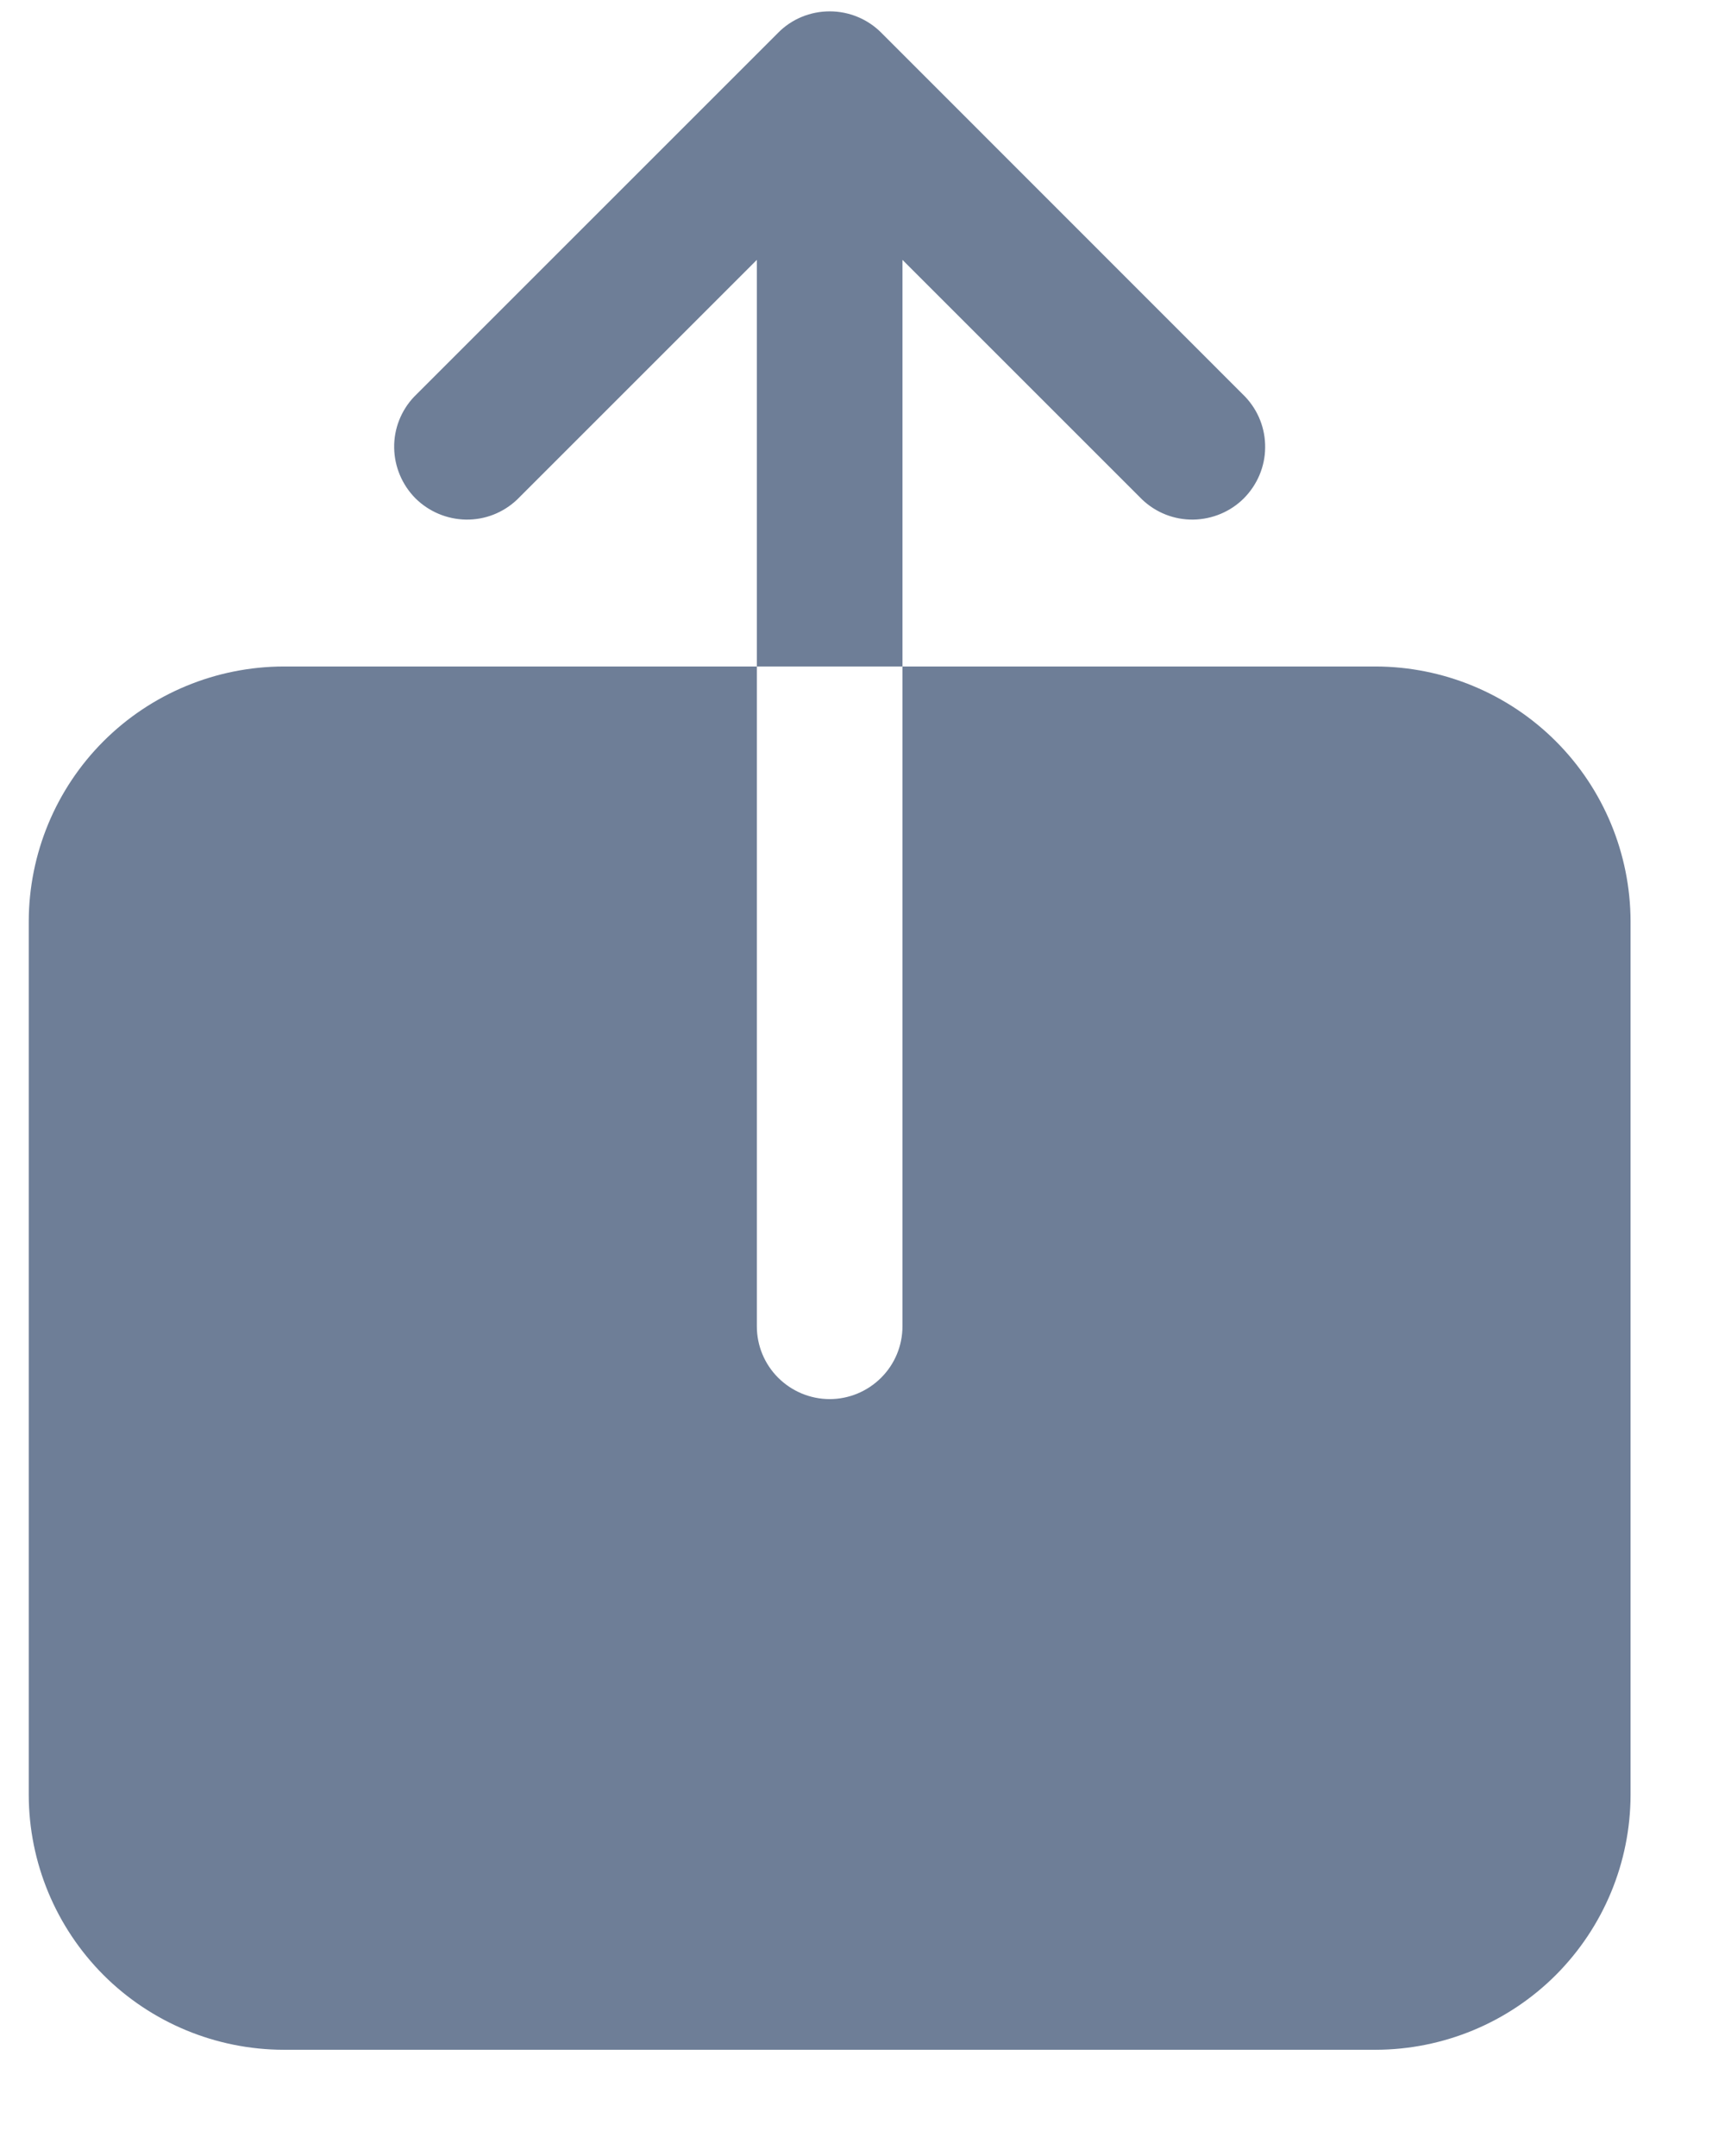 <svg width="12" height="15" viewBox="0 0 12 15" fill="none" xmlns="http://www.w3.org/2000/svg">
<path d="M9.57 4.637H6.278V9.227C6.278 9.362 6.225 9.49 6.13 9.585C6.035 9.68 5.906 9.734 5.772 9.734C5.637 9.734 5.508 9.68 5.413 9.585C5.318 9.49 5.265 9.362 5.265 9.227V4.637H1.973C1.503 4.638 1.052 4.825 0.72 5.157C0.388 5.489 0.201 5.94 0.2 6.41V12.488C0.201 12.958 0.388 13.408 0.72 13.741C1.052 14.073 1.503 14.26 1.973 14.261H9.57C10.04 14.26 10.491 14.073 10.823 13.741C11.155 13.408 11.342 12.958 11.343 12.488V6.41C11.342 5.94 11.155 5.489 10.823 5.157C10.491 4.825 10.04 4.638 9.57 4.637ZM6.278 1.808L7.946 3.476C8.042 3.567 8.169 3.617 8.301 3.615C8.433 3.613 8.56 3.56 8.653 3.467C8.746 3.373 8.8 3.247 8.801 3.115C8.803 2.983 8.753 2.856 8.662 2.76L6.13 0.227C6.035 0.132 5.906 0.079 5.772 0.079C5.637 0.079 5.508 0.132 5.414 0.227L2.881 2.76C2.79 2.856 2.74 2.983 2.742 3.115C2.744 3.247 2.797 3.373 2.89 3.467C2.984 3.56 3.11 3.613 3.242 3.615C3.374 3.617 3.501 3.567 3.597 3.476L5.265 1.808V4.637H6.278V1.808Z" fill="#6E7E97"/>
</svg>
